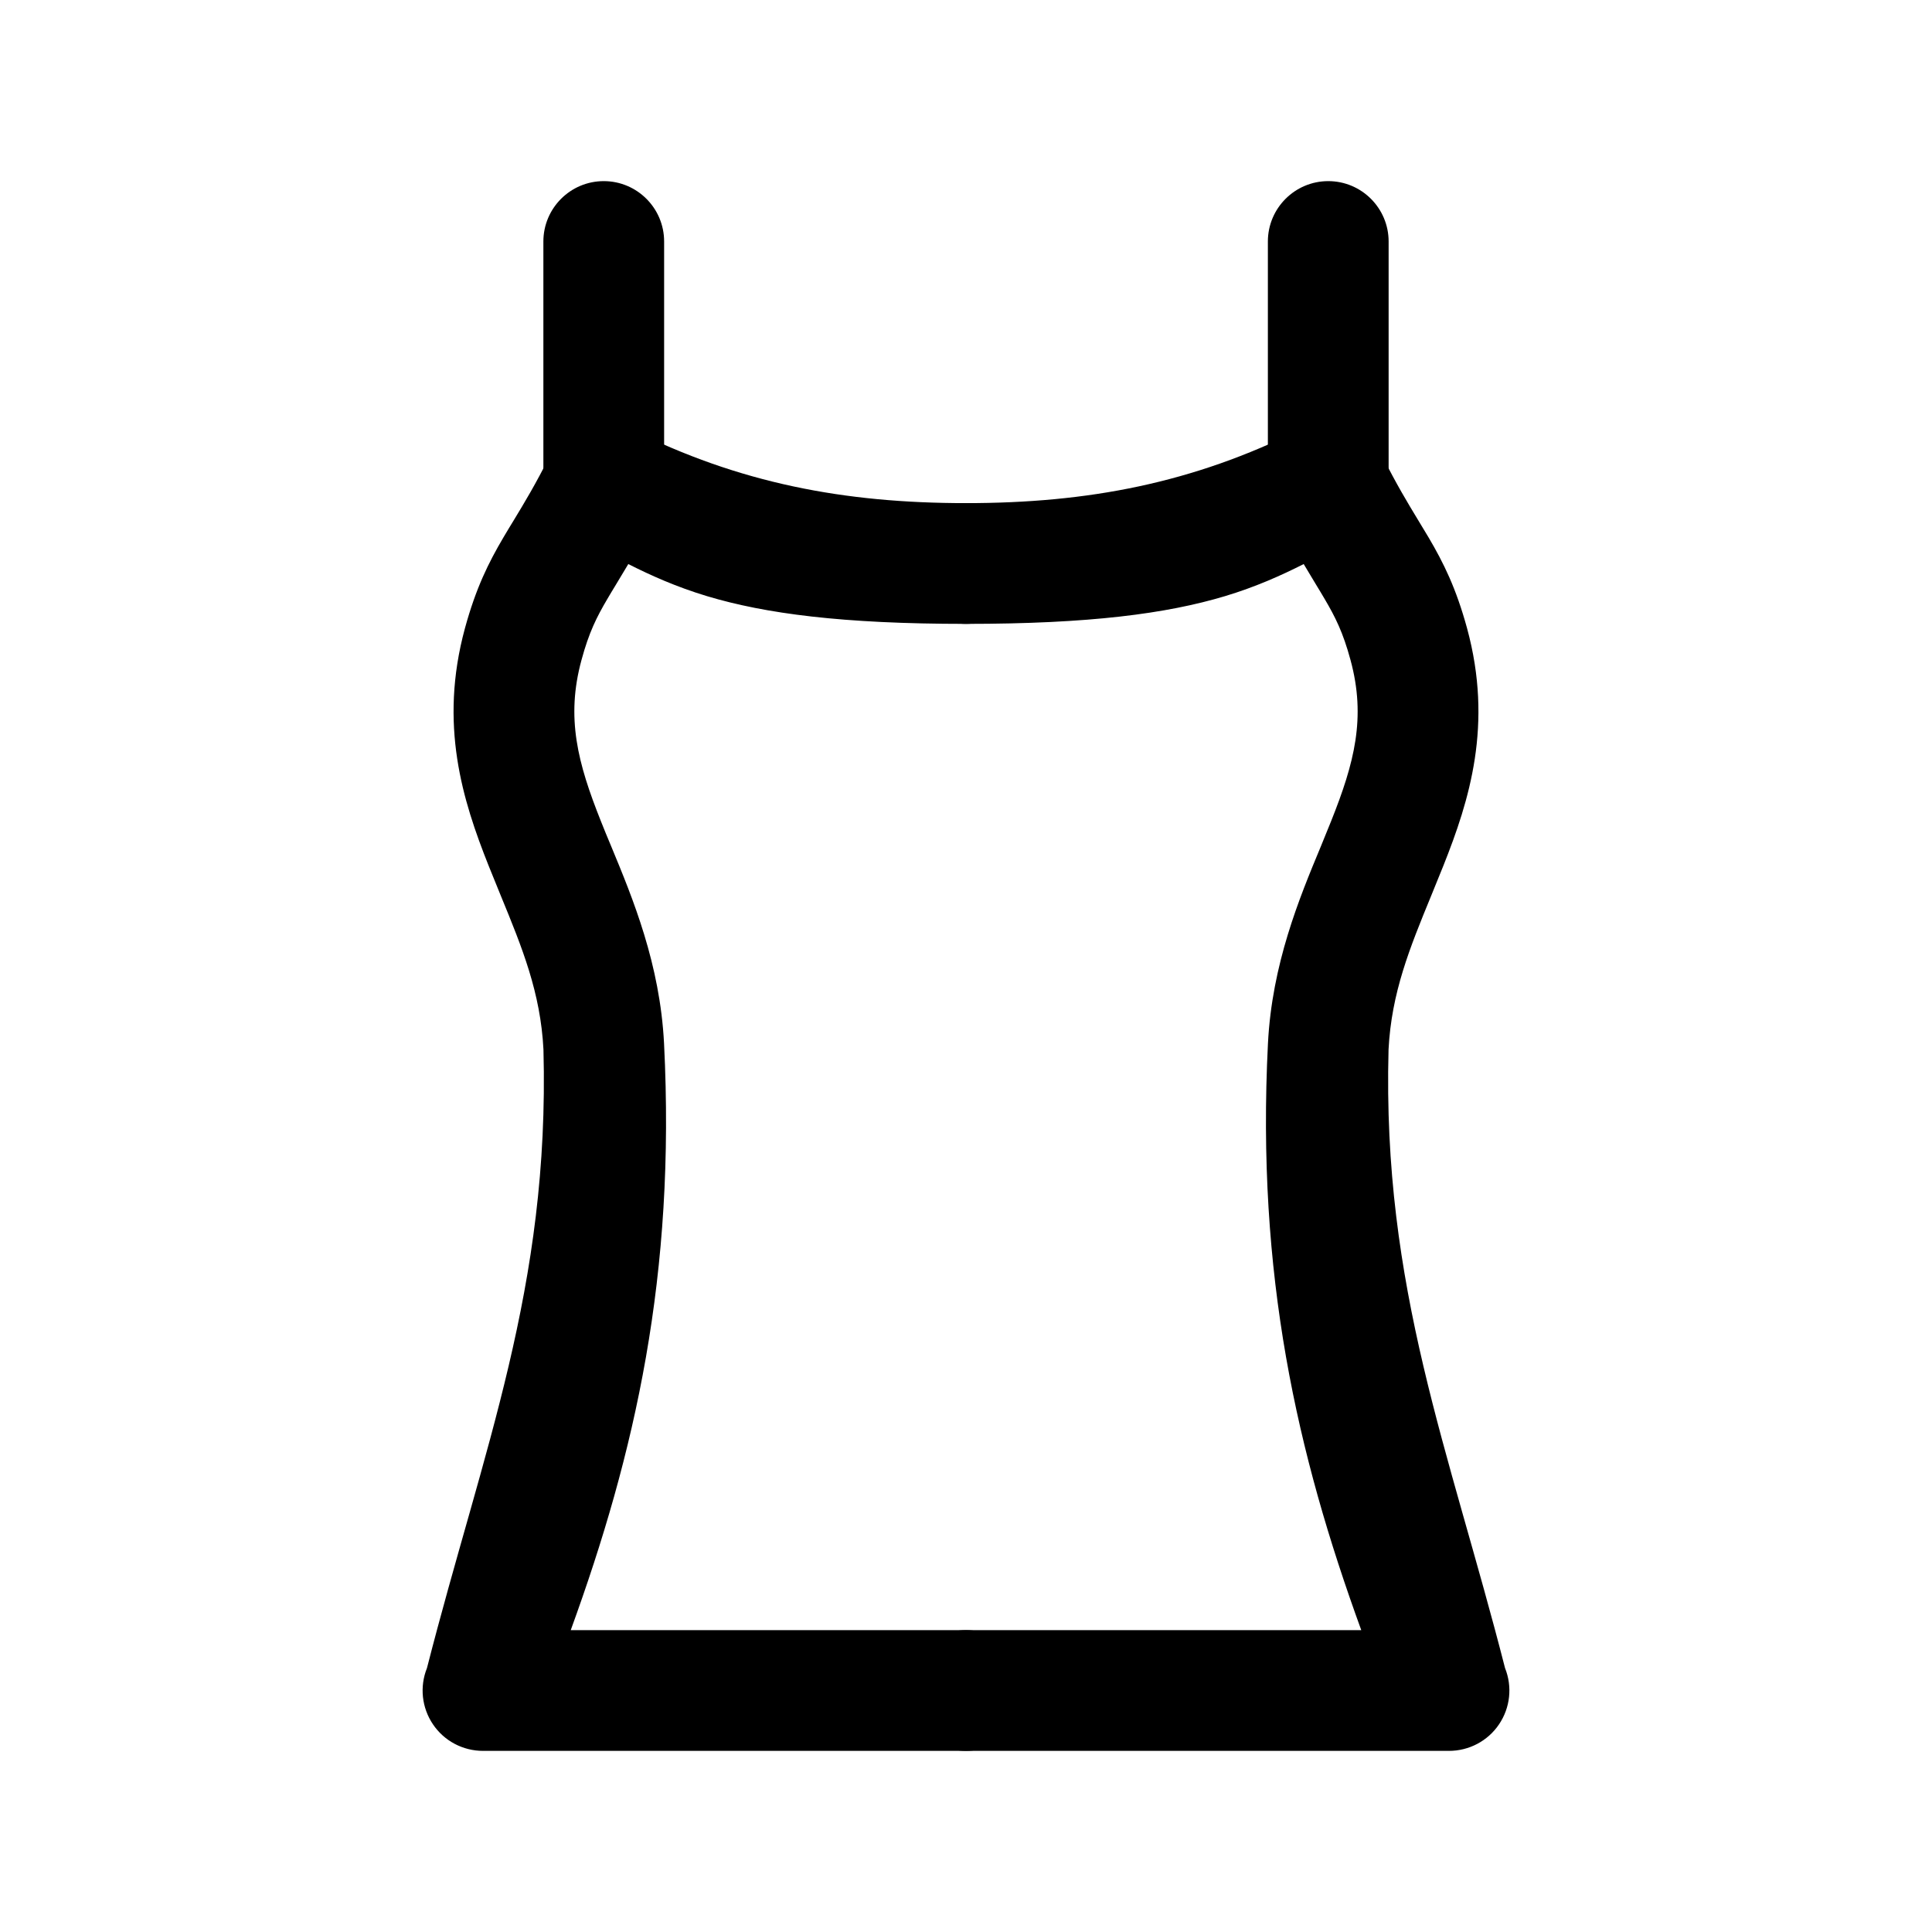 <svg width="24" height="24" viewBox="0 0 24 24" fill="none" xmlns="http://www.w3.org/2000/svg">
<g id="shirt-tank-top">
<g clip-path="url(#clip0_232_2559)">
<g id="Weight=Dynamic">
<g id="Vector">
<path fill-rule="evenodd" clip-rule="evenodd" d="M7.263 5.288C7.452 5.226 7.657 5.24 7.835 5.329C9.182 6.003 10.486 6.25 12 6.25C12.414 6.25 12.75 6.586 12.75 7C12.75 7.414 12.414 7.75 12 7.75C10.464 7.75 9.508 7.623 8.784 7.406C8.402 7.291 8.084 7.148 7.805 7.007C7.749 7.102 7.697 7.188 7.65 7.265C7.612 7.328 7.576 7.386 7.545 7.44C7.412 7.666 7.317 7.854 7.224 8.197C7.027 8.918 7.178 9.481 7.463 10.197C7.503 10.298 7.546 10.403 7.592 10.512C7.862 11.163 8.199 11.977 8.249 12.962C8.394 15.836 7.891 18.049 7.09 20.25H11.999L12 21L12 21.75H6C5.751 21.75 5.518 21.627 5.379 21.421C5.239 21.214 5.211 20.953 5.304 20.721C6 18 6.83 16 6.751 13.038C6.715 12.331 6.488 11.776 6.22 11.124C6.171 11.004 6.12 10.88 6.069 10.752C5.748 9.945 5.449 9.003 5.776 7.803C5.913 7.303 6.068 6.992 6.252 6.679C6.296 6.604 6.34 6.532 6.384 6.46C6.516 6.242 6.653 6.016 6.829 5.665C6.918 5.487 7.074 5.351 7.263 5.288ZM12 21L12 21.75C12.414 21.75 12.75 21.414 12.75 21C12.75 20.586 12.413 20.25 11.999 20.25L12 21Z" fill="black"/>
<path fill-rule="evenodd" clip-rule="evenodd" d="M16.737 5.288C16.549 5.226 16.343 5.24 16.165 5.329C14.818 6.003 13.514 6.25 12 6.25C11.586 6.25 11.25 6.586 11.25 7C11.25 7.414 11.586 7.75 12 7.75C13.536 7.75 14.492 7.623 15.216 7.406C15.598 7.291 15.916 7.148 16.195 7.007C16.251 7.102 16.303 7.188 16.35 7.265C16.388 7.328 16.424 7.386 16.455 7.44C16.588 7.666 16.683 7.854 16.776 8.197C16.973 8.918 16.822 9.482 16.537 10.197C16.497 10.298 16.454 10.403 16.409 10.512C16.138 11.163 15.801 11.977 15.751 12.962C15.606 15.836 16.109 18.049 16.91 20.25H12.001L12 21L12 21.75H18C18.249 21.75 18.482 21.627 18.621 21.421C18.761 21.214 18.789 20.953 18.696 20.721C18 18 17.17 16 17.249 13.038C17.285 12.331 17.512 11.776 17.78 11.124C17.829 11.004 17.88 10.88 17.931 10.752C18.252 9.945 18.551 9.003 18.224 7.803C18.087 7.303 17.932 6.992 17.748 6.679C17.703 6.604 17.66 6.532 17.616 6.46C17.484 6.242 17.347 6.016 17.171 5.665C17.082 5.487 16.926 5.351 16.737 5.288ZM12 21L12 21.75C11.586 21.75 11.25 21.414 11.25 21C11.25 20.586 11.587 20.25 12.001 20.25L12 21Z" fill="black"/>
<path fill-rule="evenodd" clip-rule="evenodd" d="M7.5 2.25C7.914 2.25 8.25 2.586 8.25 3V6C8.25 6.414 7.914 6.75 7.5 6.75C7.086 6.75 6.75 6.414 6.75 6V3C6.75 2.586 7.086 2.25 7.5 2.25Z" fill="black"/>
<path fill-rule="evenodd" clip-rule="evenodd" d="M16.5 2.25C16.914 2.25 17.25 2.586 17.25 3V6C17.25 6.414 16.914 6.75 16.5 6.75C16.086 6.75 15.75 6.414 15.75 6V3C15.75 2.586 16.086 2.25 16.5 2.25Z" fill="black"/>
</g>
</g>
</g>
</g>
<defs>
<clipPath id="clip0_232_2559">
<rect width="24" height="24" rx="5" fill="white"/>
</clipPath>
</defs>
</svg>
